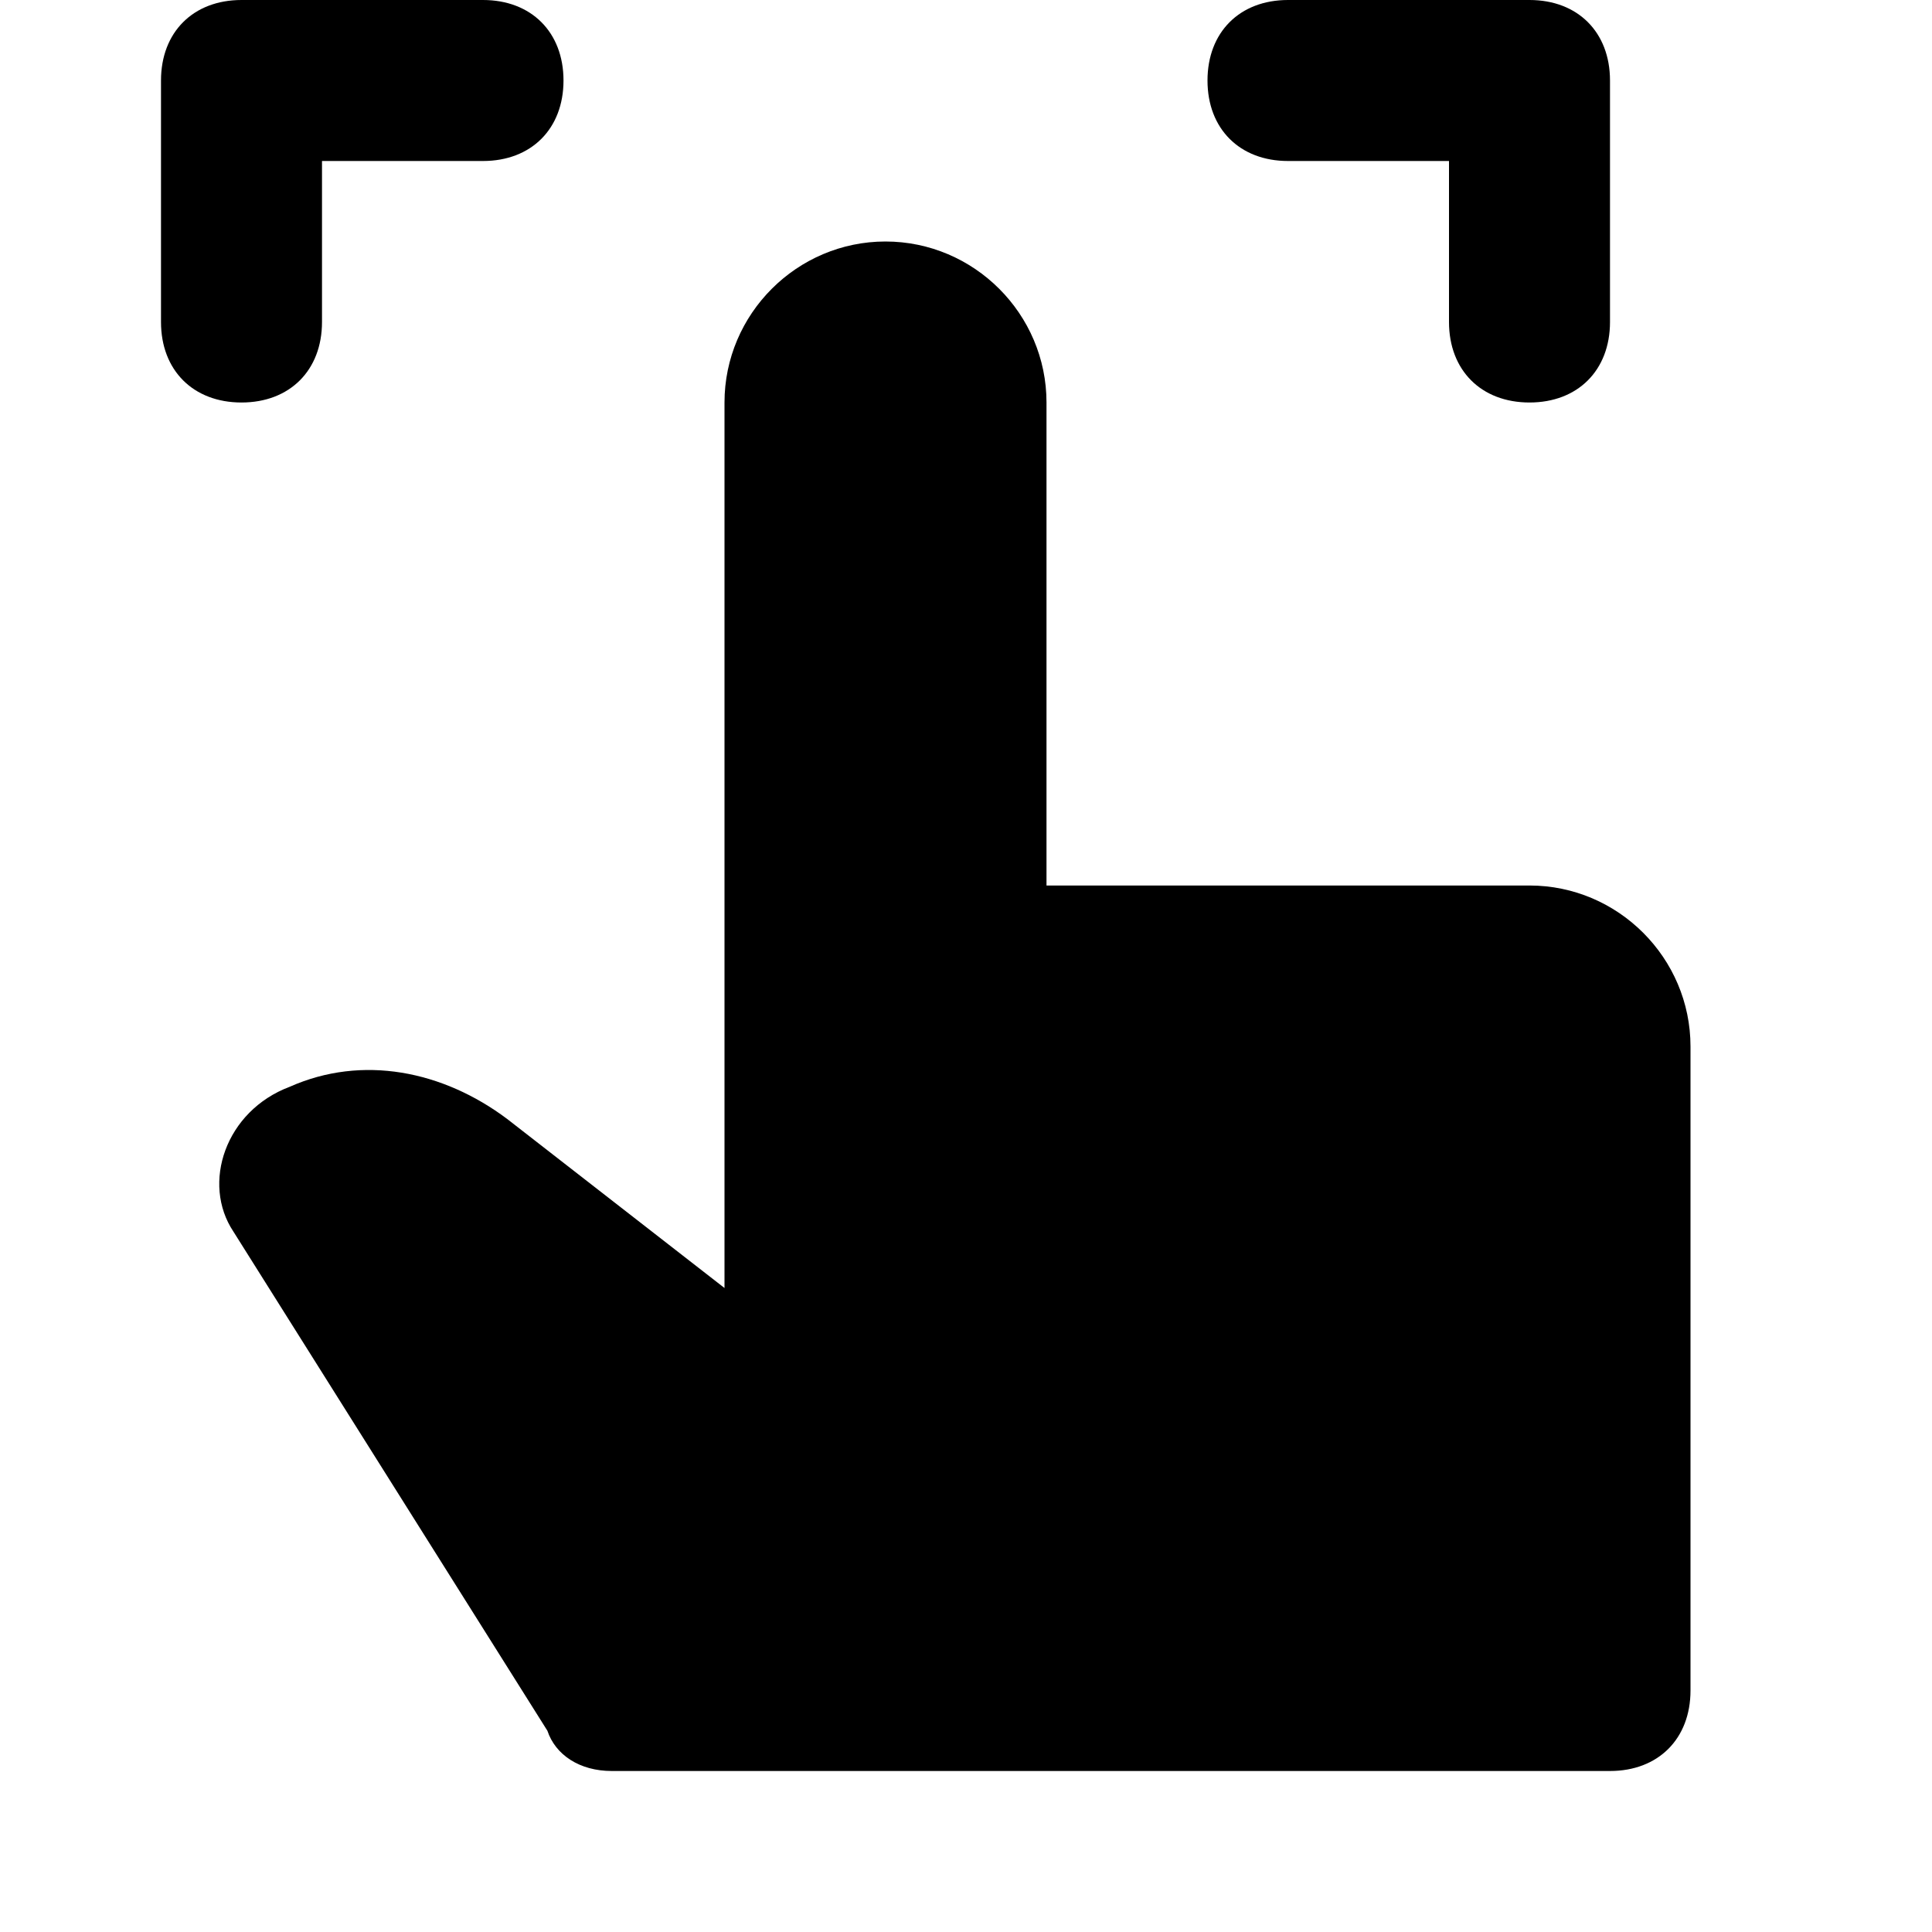 <?xml version="1.0" encoding="utf-8"?>
<!-- Generator: Adobe Illustrator 19.1.0, SVG Export Plug-In . SVG Version: 6.00 Build 0)  -->
<!DOCTYPE svg PUBLIC "-//W3C//DTD SVG 1.1//EN" "http://www.w3.org/Graphics/SVG/1.1/DTD/svg11.dtd">
<svg version="1.1" id="Layer_1" xmlns="http://www.w3.org/2000/svg" xmlns:xlink="http://www.w3.org/1999/xlink" x="0px" y="0px"
	 width="24px" height="24px" viewBox="0 0 24 24" enable-background="new 0 0 24 24" xml:space="preserve">
<path id="color_46_" d="M4,4V2h2c0.6,0,1-0.4,1-1S6.6,0,6,0H3C2.4,0,2,0.4,2,1v3c0,0.6,0.4,1,1,1S4,4.6,4,4z"/>
<path id="color_45_" d="M16,2h2v2c0,0.6,0.4,1,1,1s1-0.4,1-1V1c0-0.6-0.4-1-1-1h-3c-0.6,0-1,0.4-1,1S15.4,2,16,2z"/>
<path d="M21,13c0-1.1-0.9-2-2-2h-6l0-6c0-1.1-0.9-2-2-2C9.9,3,9,3.9,9,5v11l-2.7-2.1c-0.8-0.6-1.8-0.8-2.7-0.4l0,0
	c-0.8,0.3-1.1,1.2-0.7,1.8l3.9,6.2C6.9,21.8,7.2,22,7.6,22H20c0.6,0,1-0.4,1-1L21,13z"/>
</svg>
